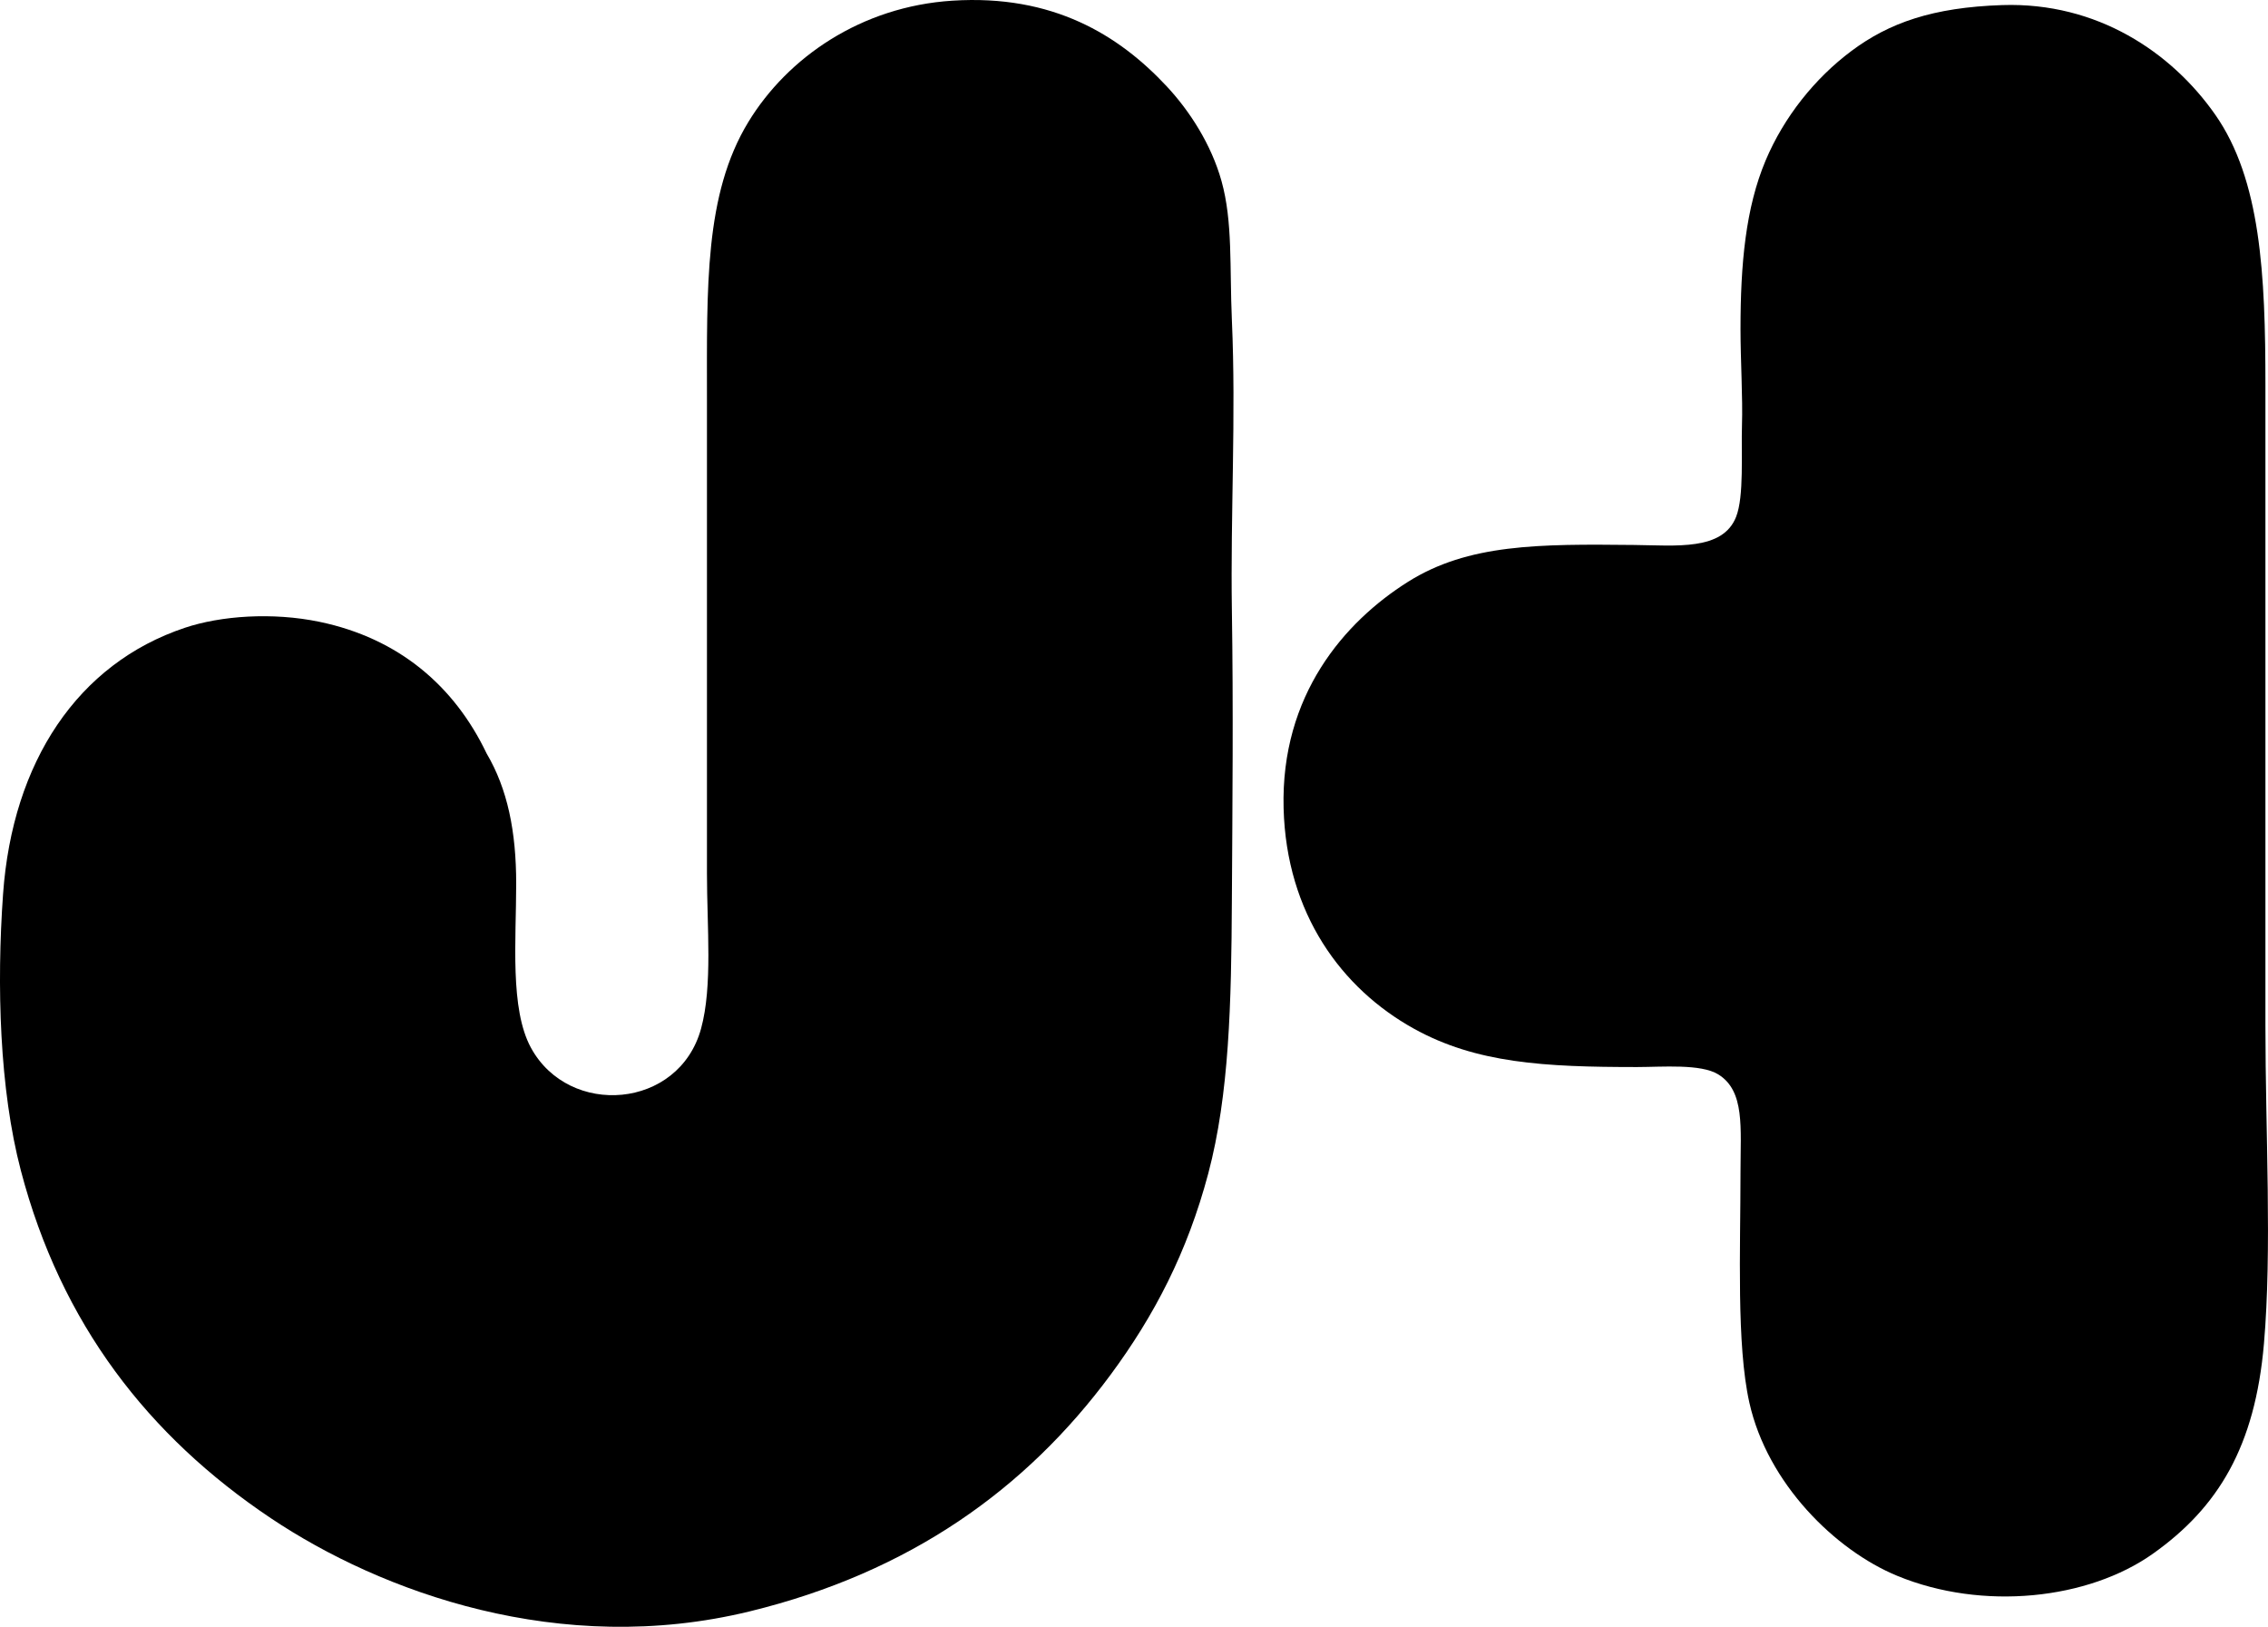 <svg enable-background="new 0 0 74.021 53.081" viewBox="0 0 74.021 53.081" xmlns="http://www.w3.org/2000/svg"><g clip-rule="evenodd" fill-rule="evenodd"><path d="m15.882 24.586c.683 1.157.965 2.544.965 4.247 0 1.843-.212 4.084.483 5.357 1.245 2.281 4.83 2.008 5.551-.628.38-1.393.192-3.312.192-5.067 0-5.093 0-10.563 0-15.443 0-3.678-.088-6.711 1.352-9.073 1.277-2.097 3.672-3.766 6.66-3.957 3.28-.21 5.433 1.122 6.997 2.799.745.799 1.451 1.891 1.785 3.088.37 1.324.262 2.8.338 4.537.139 3.137-.048 6.314 0 9.459.049 3.176.018 6.355 0 9.459-.018 3.389-.085 6.341-.771 8.928-.684 2.572-1.762 4.637-3.186 6.563-2.763 3.738-6.555 6.447-11.775 7.722-6.194 1.513-12.037-.631-15.636-3.041-3.992-2.672-6.844-6.34-8.156-11.341-.697-2.653-.794-6.035-.581-9.025.308-4.306 2.432-7.519 5.937-8.687 1.172-.391 2.853-.513 4.392-.193 2.585.538 4.401 2.094 5.453 4.296z"/><path d="m65.347.166c3.098-.102 5.525 1.54 6.949 3.571 1.487 2.122 1.642 5.214 1.641 8.832-.001 6.986.001 14.341 0 20.896 0 3.5.217 7.312-.048 10.376-.29 3.36-1.494 5.344-3.62 6.853-2.109 1.498-5.555 1.875-8.349.724-2.027-.836-4.236-3.018-4.825-5.647-.425-1.894-.29-4.995-.29-7.528 0-1.445.149-2.643-.724-3.185-.568-.353-1.83-.242-2.654-.241-3.031 0-5.249-.124-7.287-1.255-2.348-1.303-4.157-3.743-4.247-7.191-.096-3.693 1.989-6.081 4.054-7.383 1.971-1.243 4.274-1.239 7.384-1.206 1.377.015 2.892.194 3.33-.917.264-.67.163-2.083.192-2.992.029-.876-.048-2.126-.048-3.137 0-2.124.167-3.951.82-5.501.598-1.418 1.607-2.681 2.799-3.571 1.228-.918 2.655-1.423 4.923-1.498z"/></g></svg>